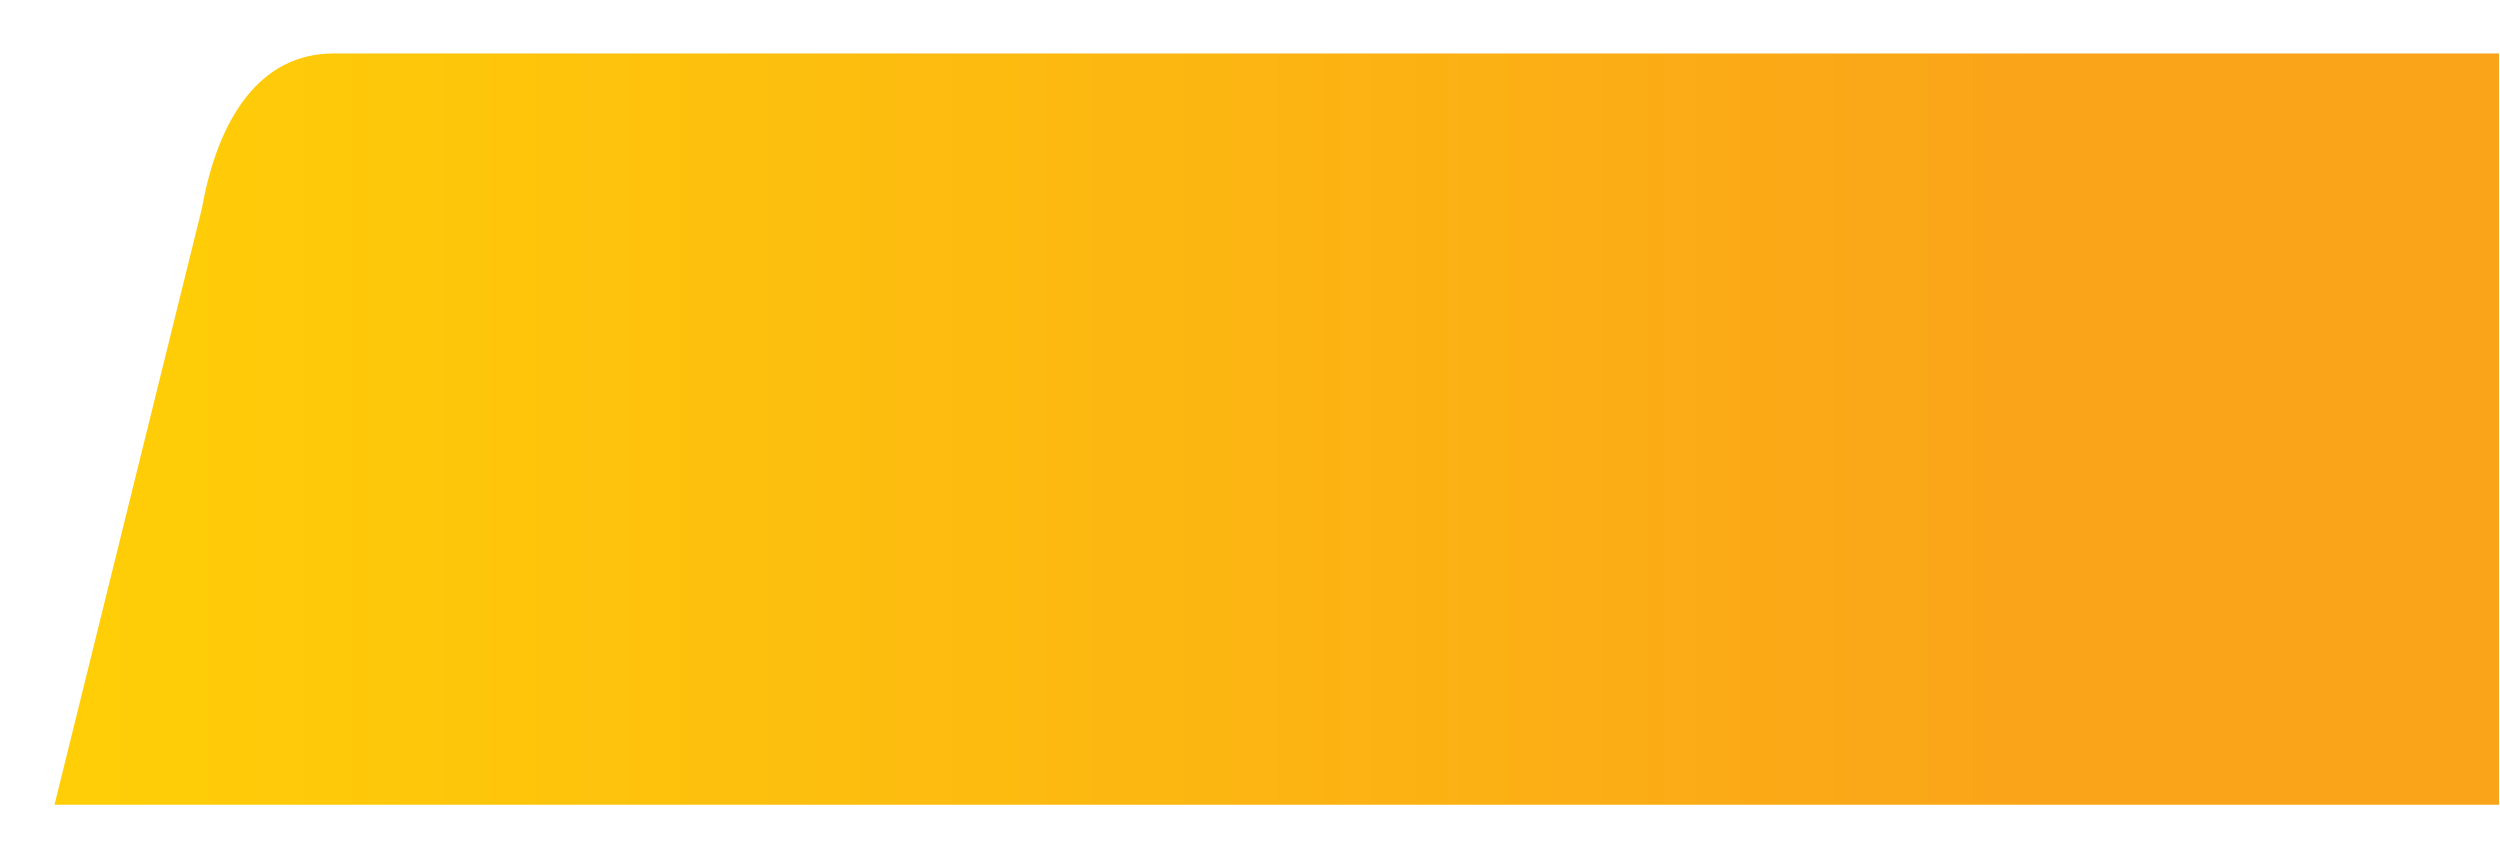 <svg width="845" height="290" viewBox="0 0 845 290" fill="none" xmlns="http://www.w3.org/2000/svg">
<g filter="url(#filter0_d_897_23260)">
<path d="M844.668 14.492H112.592C88.248 14.492 73.767 35.852 68.28 66.678L18.42 268.4H844.668V14.472V14.492Z" fill="url(#paint0_linear_897_23260)"/>
</g>
<defs>
<filter id="filter0_d_897_23260" x="0.475" y="0.116" width="862.138" height="289.817" filterUnits="userSpaceOnUse" color-interpolation-filters="sRGB">
<feFlood flood-opacity="0" result="BackgroundImageFix"/>
<feColorMatrix in="SourceAlpha" type="matrix" values="0 0 0 0 0 0 0 0 0 0 0 0 0 0 0 0 0 0 127 0" result="hardAlpha"/>
<feOffset dy="3.589"/>
<feGaussianBlur stdDeviation="8.972"/>
<feComposite in2="hardAlpha" operator="out"/>
<feColorMatrix type="matrix" values="0 0 0 0 0 0 0 0 0 0 0 0 0 0 0 0 0 0 0.25 0"/>
<feBlend mode="normal" in2="BackgroundImageFix" result="effect1_dropShadow_897_23260"/>
<feBlend mode="normal" in="SourceGraphic" in2="effect1_dropShadow_897_23260" result="shape"/>
</filter>
<linearGradient id="paint0_linear_897_23260" x1="32.384" y1="141.446" x2="844.668" y2="141.446" gradientUnits="userSpaceOnUse">
<stop stop-color="#FFCE07"/>
<stop offset="0.81" stop-color="#FAA419"/>
</linearGradient>
</defs>
</svg>
